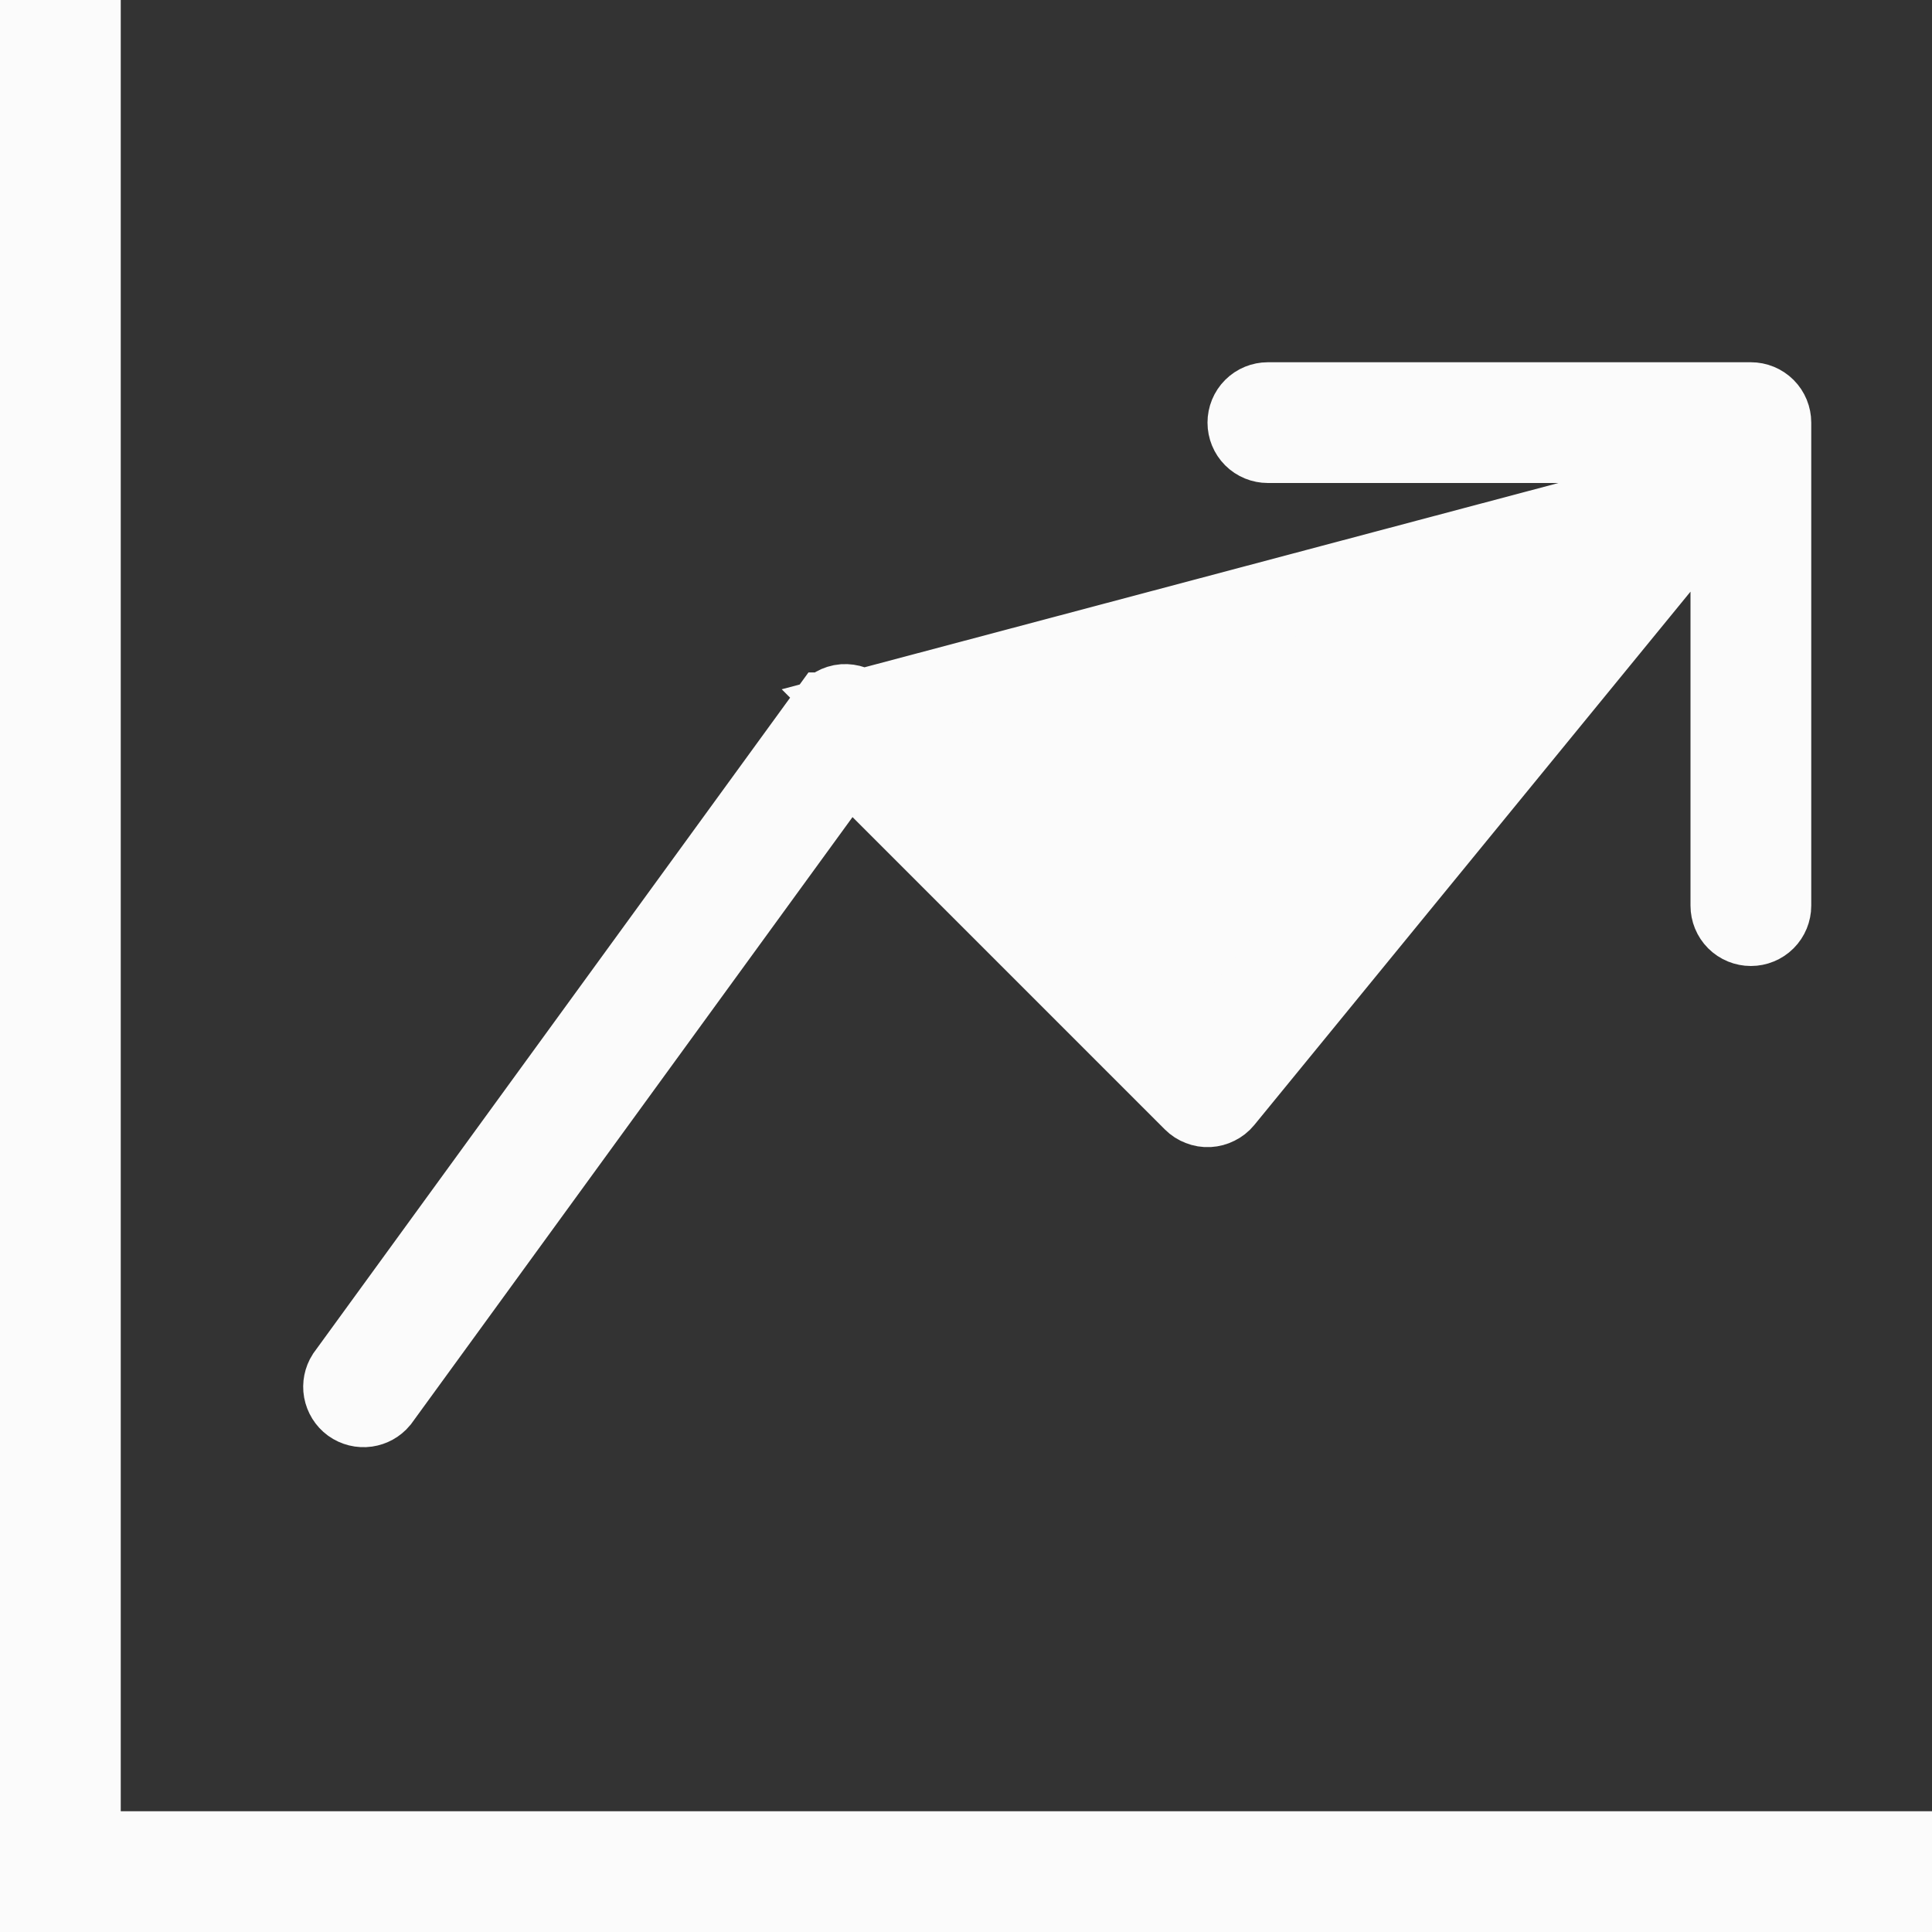 <svg width="24" height="24" viewBox="0 0 24 24" fill="none" xmlns="http://www.w3.org/2000/svg">
<rect x="0" y="0" width="24" height="24" fill="#333333" stroke="none"/>
<g clip-path="url(#clip0_9224_10158)">
<path d="M21.5 5.949V7.35V11.25C21.5 11.316 21.526 11.38 21.573 11.427C21.62 11.474 21.684 11.5 21.75 11.5C21.816 11.5 21.88 11.474 21.927 11.427C21.974 11.38 22 11.316 22 11.25V5.25C22 5.184 21.974 5.12 21.927 5.073C21.88 5.026 21.816 5 21.75 5H15.75C15.684 5 15.62 5.026 15.573 5.073C15.526 5.12 15.5 5.184 15.5 5.25C15.5 5.316 15.526 5.38 15.573 5.427C15.62 5.474 15.684 5.5 15.75 5.5H20.168H21.223L20.555 6.317L15.332 12.701L14.982 13.128L14.591 12.738L10.678 8.823L21.5 5.949ZM21.5 5.949L20.613 7.033M21.5 5.949L20.613 7.033M20.613 7.033L15.194 13.659M20.613 7.033L15.194 13.659M15.194 13.659C15.172 13.686 15.144 13.708 15.113 13.723C15.082 13.739 15.048 13.748 15.013 13.75C14.978 13.752 14.943 13.746 14.911 13.733C14.878 13.721 14.849 13.702 14.824 13.677M15.194 13.659L14.824 13.677M14.824 13.677C14.824 13.677 14.824 13.677 14.824 13.677L10.944 9.797L10.53 9.383L10.186 9.856L4.709 17.387C4.669 17.435 4.613 17.466 4.551 17.475C4.487 17.484 4.422 17.468 4.369 17.43C4.317 17.392 4.282 17.335 4.27 17.271C4.259 17.209 4.272 17.146 4.305 17.094L10.298 8.853L10.299 8.853C10.32 8.823 10.347 8.799 10.379 8.782C10.41 8.764 10.445 8.753 10.481 8.75C10.517 8.748 10.553 8.753 10.587 8.765C10.621 8.777 10.652 8.797 10.677 8.822L14.824 13.677ZM1.5 23H23.5V23.5H0.5V0.5H1V22.5V23H1.5Z" fill="#FBFBFB" stroke="#FBFBFB"/>
</g>
<defs>
<clipPath id="clip0_9224_10158">
<rect width="24" height="24" fill="white"/>
</clipPath>
</defs>
</svg>

